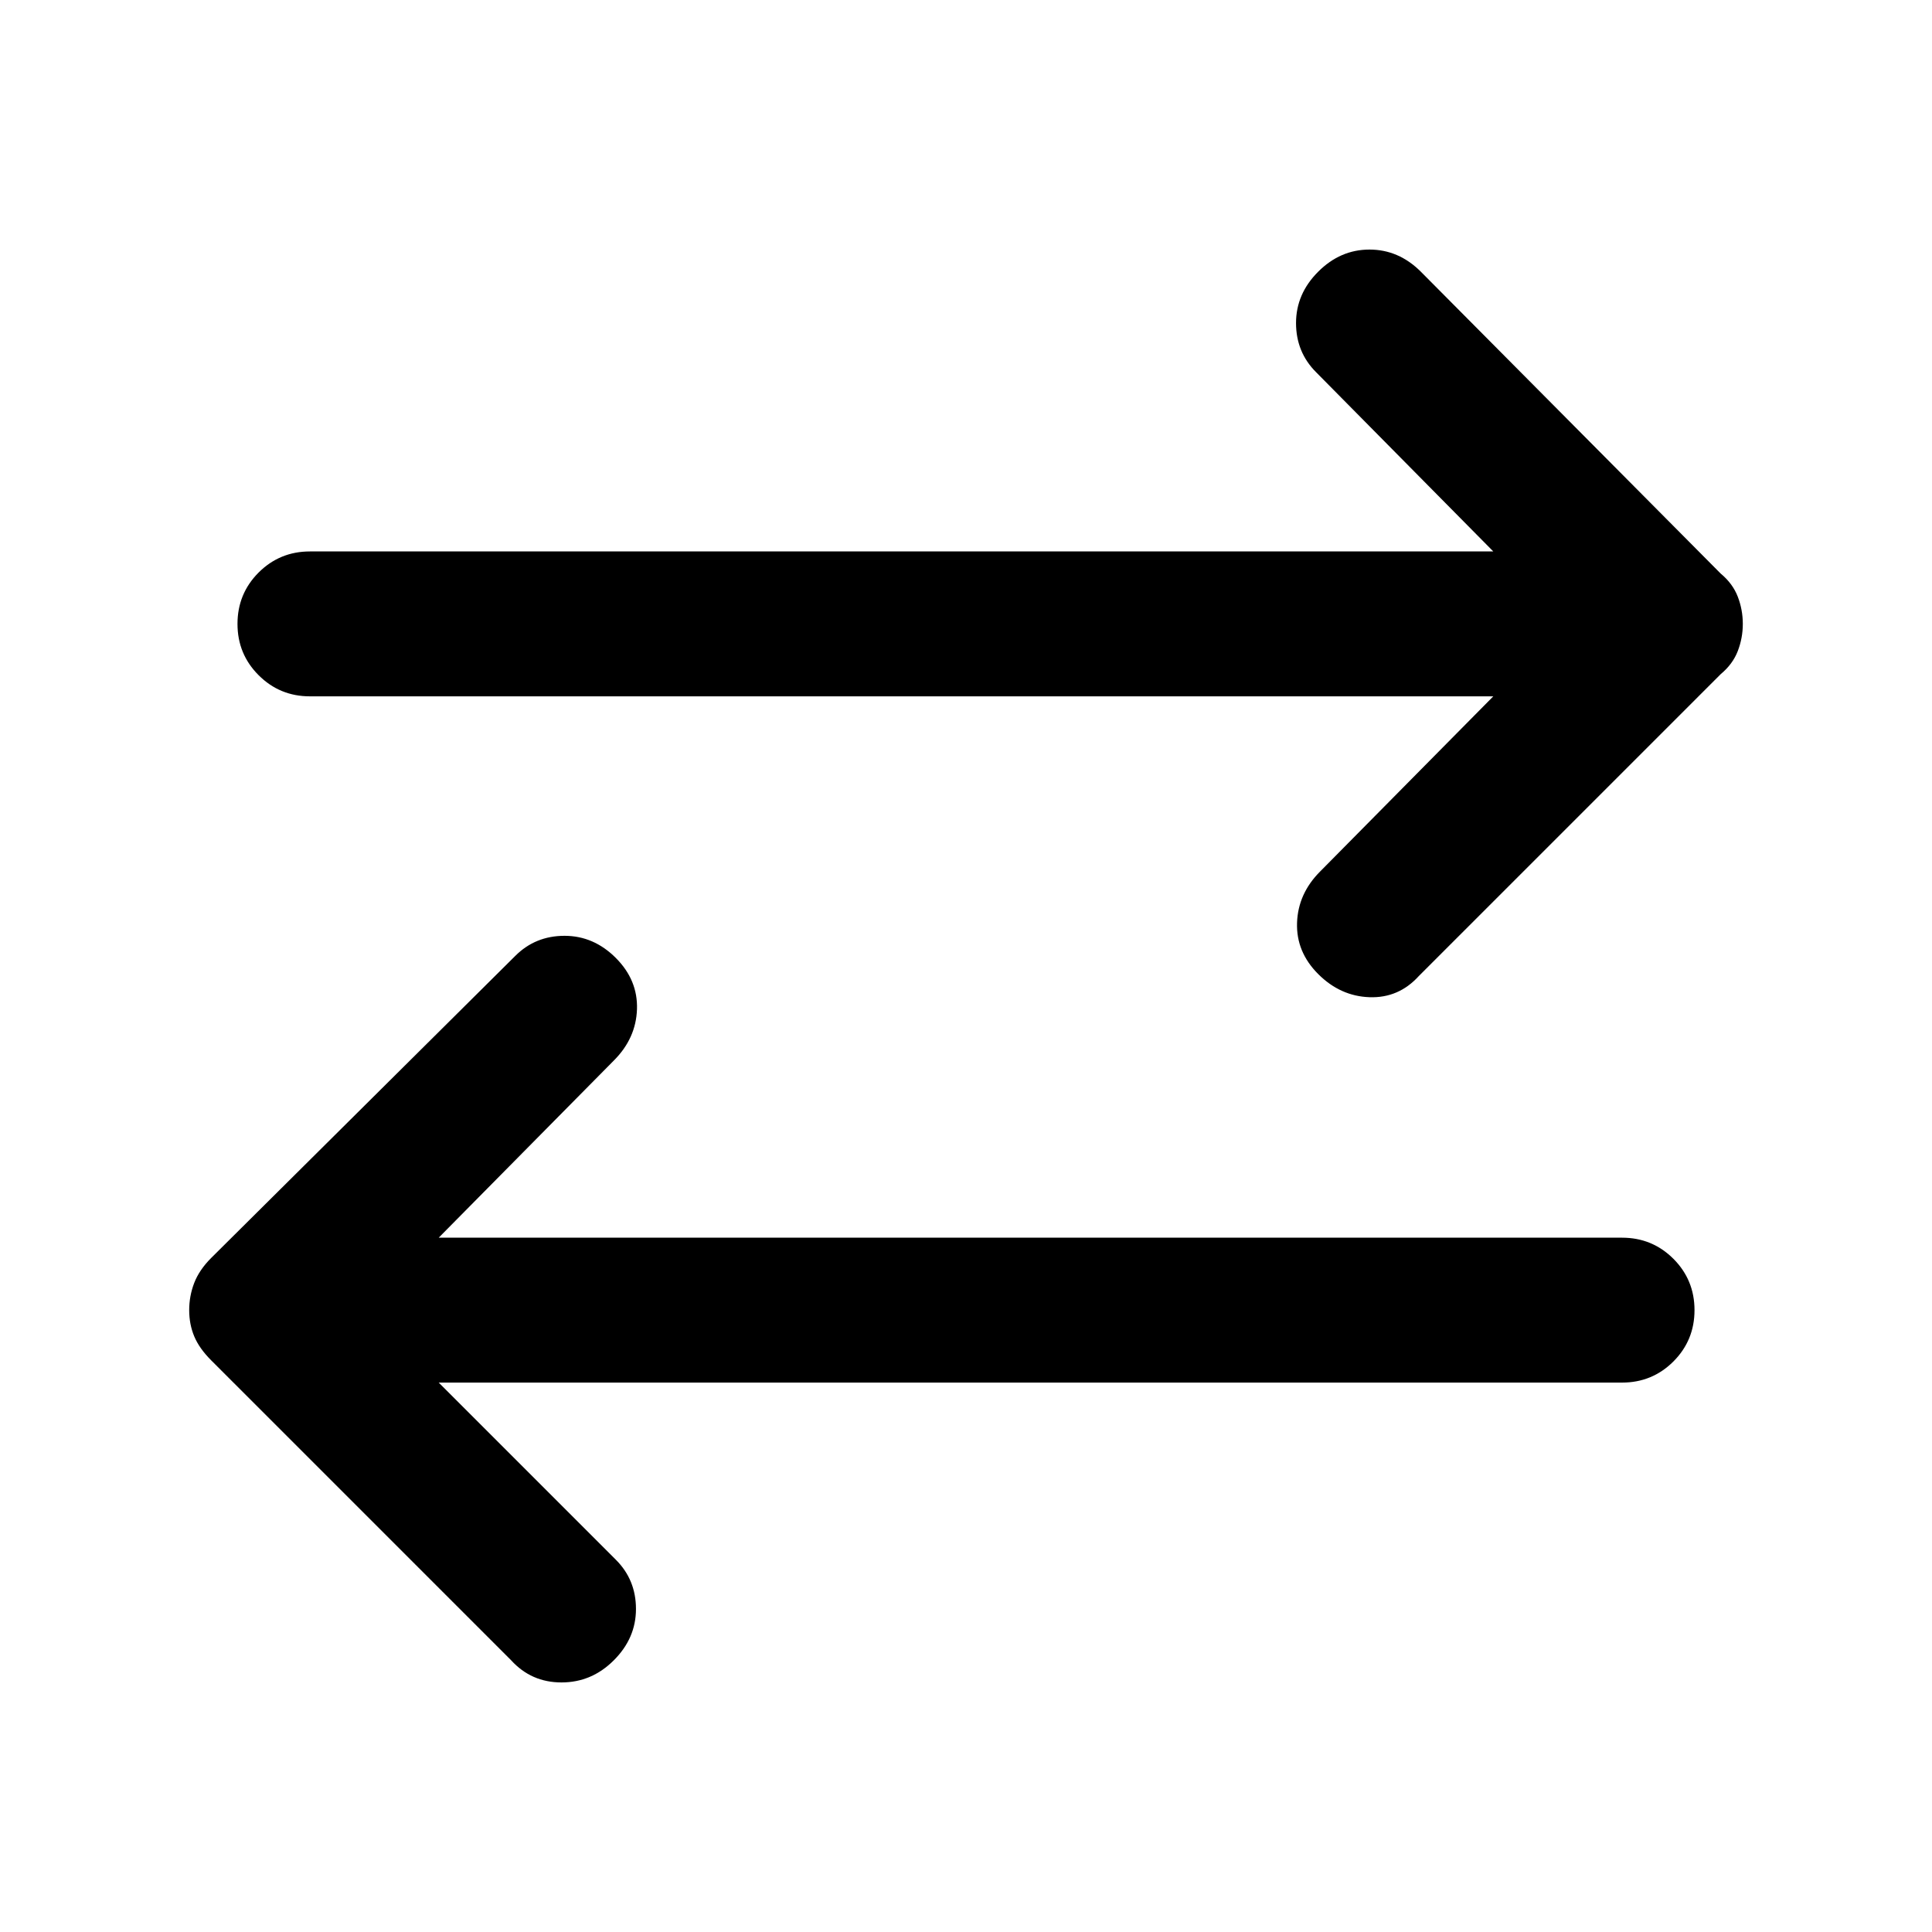 <svg xmlns="http://www.w3.org/2000/svg" height="40" width="40"><path d="M27.292 20.167Q26.833 19.708 26.854 19.104Q26.875 18.5 27.333 18.042L30.917 14.417H6.417Q5.792 14.417 5.354 13.979Q4.917 13.542 4.917 12.917Q4.917 12.292 5.354 11.854Q5.792 11.417 6.417 11.417H30.917L27.25 7.708Q26.833 7.292 26.833 6.688Q26.833 6.083 27.292 5.625Q27.75 5.167 28.354 5.167Q28.958 5.167 29.417 5.625L35.625 11.875Q35.875 12.083 35.979 12.354Q36.083 12.625 36.083 12.917Q36.083 13.208 35.979 13.479Q35.875 13.75 35.625 13.958L29.375 20.208Q28.958 20.667 28.354 20.646Q27.75 20.625 27.292 20.167ZM10.583 34.375 4.375 28.167Q4.125 27.917 4.021 27.667Q3.917 27.417 3.917 27.125Q3.917 26.833 4.021 26.562Q4.125 26.292 4.375 26.042L10.667 19.792Q11.083 19.375 11.688 19.375Q12.292 19.375 12.75 19.833Q13.208 20.292 13.188 20.896Q13.167 21.5 12.708 21.958L9.083 25.625H33.583Q34.208 25.625 34.646 26.062Q35.083 26.5 35.083 27.125Q35.083 27.75 34.646 28.188Q34.208 28.625 33.583 28.625H9.083L12.75 32.292Q13.167 32.708 13.167 33.312Q13.167 33.917 12.708 34.375Q12.25 34.833 11.625 34.833Q11 34.833 10.583 34.375Z"/></svg>